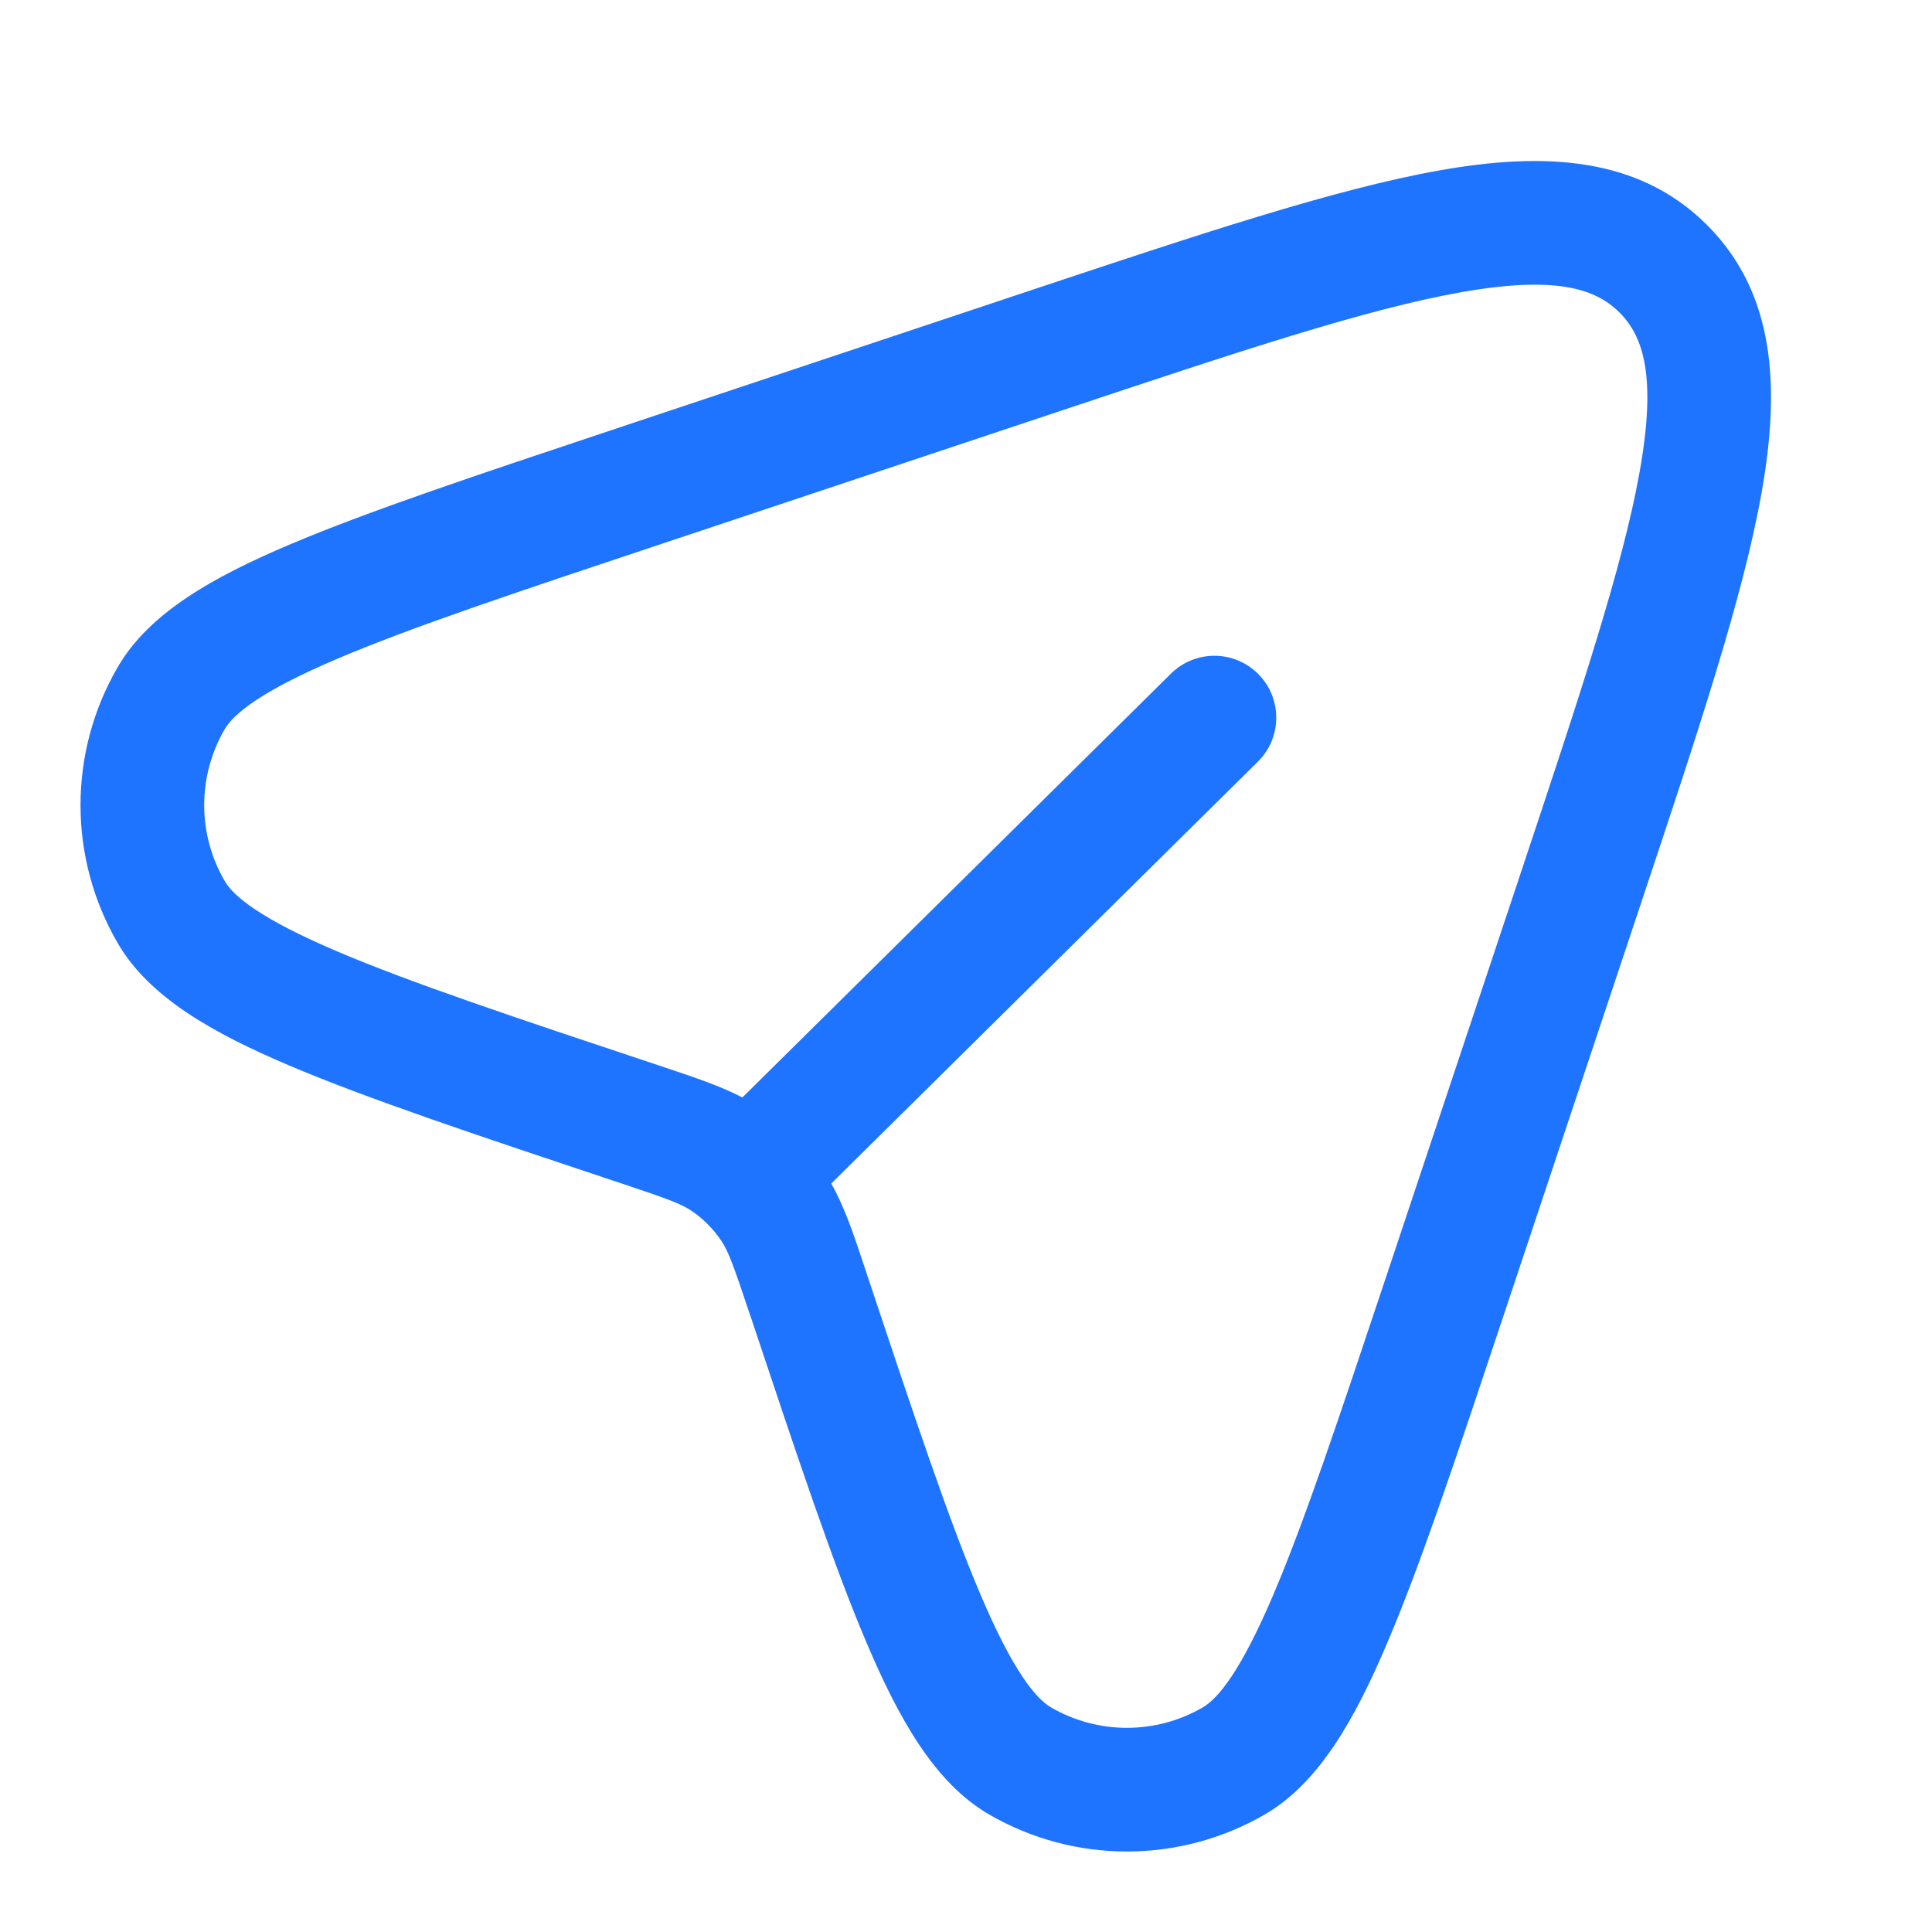 <svg width="20" height="20" viewBox="0 0 20 20" fill="none" xmlns="http://www.w3.org/2000/svg">
<path fill-rule="evenodd" clip-rule="evenodd" d="M15.12 3.026C14.145 3.199 12.83 3.636 10.986 4.251L6.81 5.643C5.326 6.137 4.252 6.496 3.493 6.819C2.7 7.156 2.417 7.391 2.326 7.549C2.043 8.035 2.043 8.634 2.326 9.12C2.417 9.278 2.7 9.513 3.493 9.85C4.252 10.173 5.326 10.532 6.81 11.026C6.833 11.034 6.856 11.042 6.879 11.049C7.195 11.155 7.457 11.242 7.685 11.361L12.121 6.974C12.373 6.725 12.778 6.727 13.027 6.979C13.275 7.23 13.273 7.636 13.022 7.884L8.605 12.252C8.743 12.495 8.836 12.775 8.951 13.121C8.959 13.144 8.966 13.167 8.974 13.191C9.468 14.674 9.827 15.749 10.15 16.507C10.487 17.301 10.723 17.583 10.88 17.675C11.366 17.957 11.966 17.957 12.451 17.675C12.609 17.583 12.844 17.301 13.182 16.507C13.505 15.749 13.863 14.674 14.358 13.191L15.75 9.015C16.364 7.17 16.801 5.856 16.974 4.881C17.149 3.901 17.015 3.485 16.765 3.235C16.515 2.985 16.099 2.852 15.12 3.026ZM14.896 1.765C15.981 1.572 16.958 1.617 17.671 2.329C18.384 3.042 18.428 4.02 18.235 5.105C18.043 6.183 17.575 7.587 16.983 9.364L15.562 13.627C15.08 15.073 14.706 16.197 14.36 17.009C14.027 17.792 13.657 18.455 13.095 18.782C12.211 19.295 11.12 19.295 10.237 18.782C9.675 18.455 9.305 17.792 8.972 17.009C8.626 16.197 8.252 15.073 7.77 13.627L7.759 13.596C7.59 13.089 7.539 12.952 7.466 12.843C7.384 12.721 7.28 12.616 7.158 12.534C7.049 12.461 6.911 12.41 6.405 12.241L6.374 12.231C4.928 11.749 3.804 11.374 2.992 11.029C2.208 10.696 1.545 10.326 1.219 9.764C0.705 8.88 0.705 7.789 1.219 6.905C1.545 6.343 2.208 5.973 2.992 5.64C3.804 5.295 4.928 4.92 6.374 4.438L10.636 3.017C12.413 2.425 13.817 1.957 14.896 1.765Z" fill="#1E73FF"/>
</svg>

